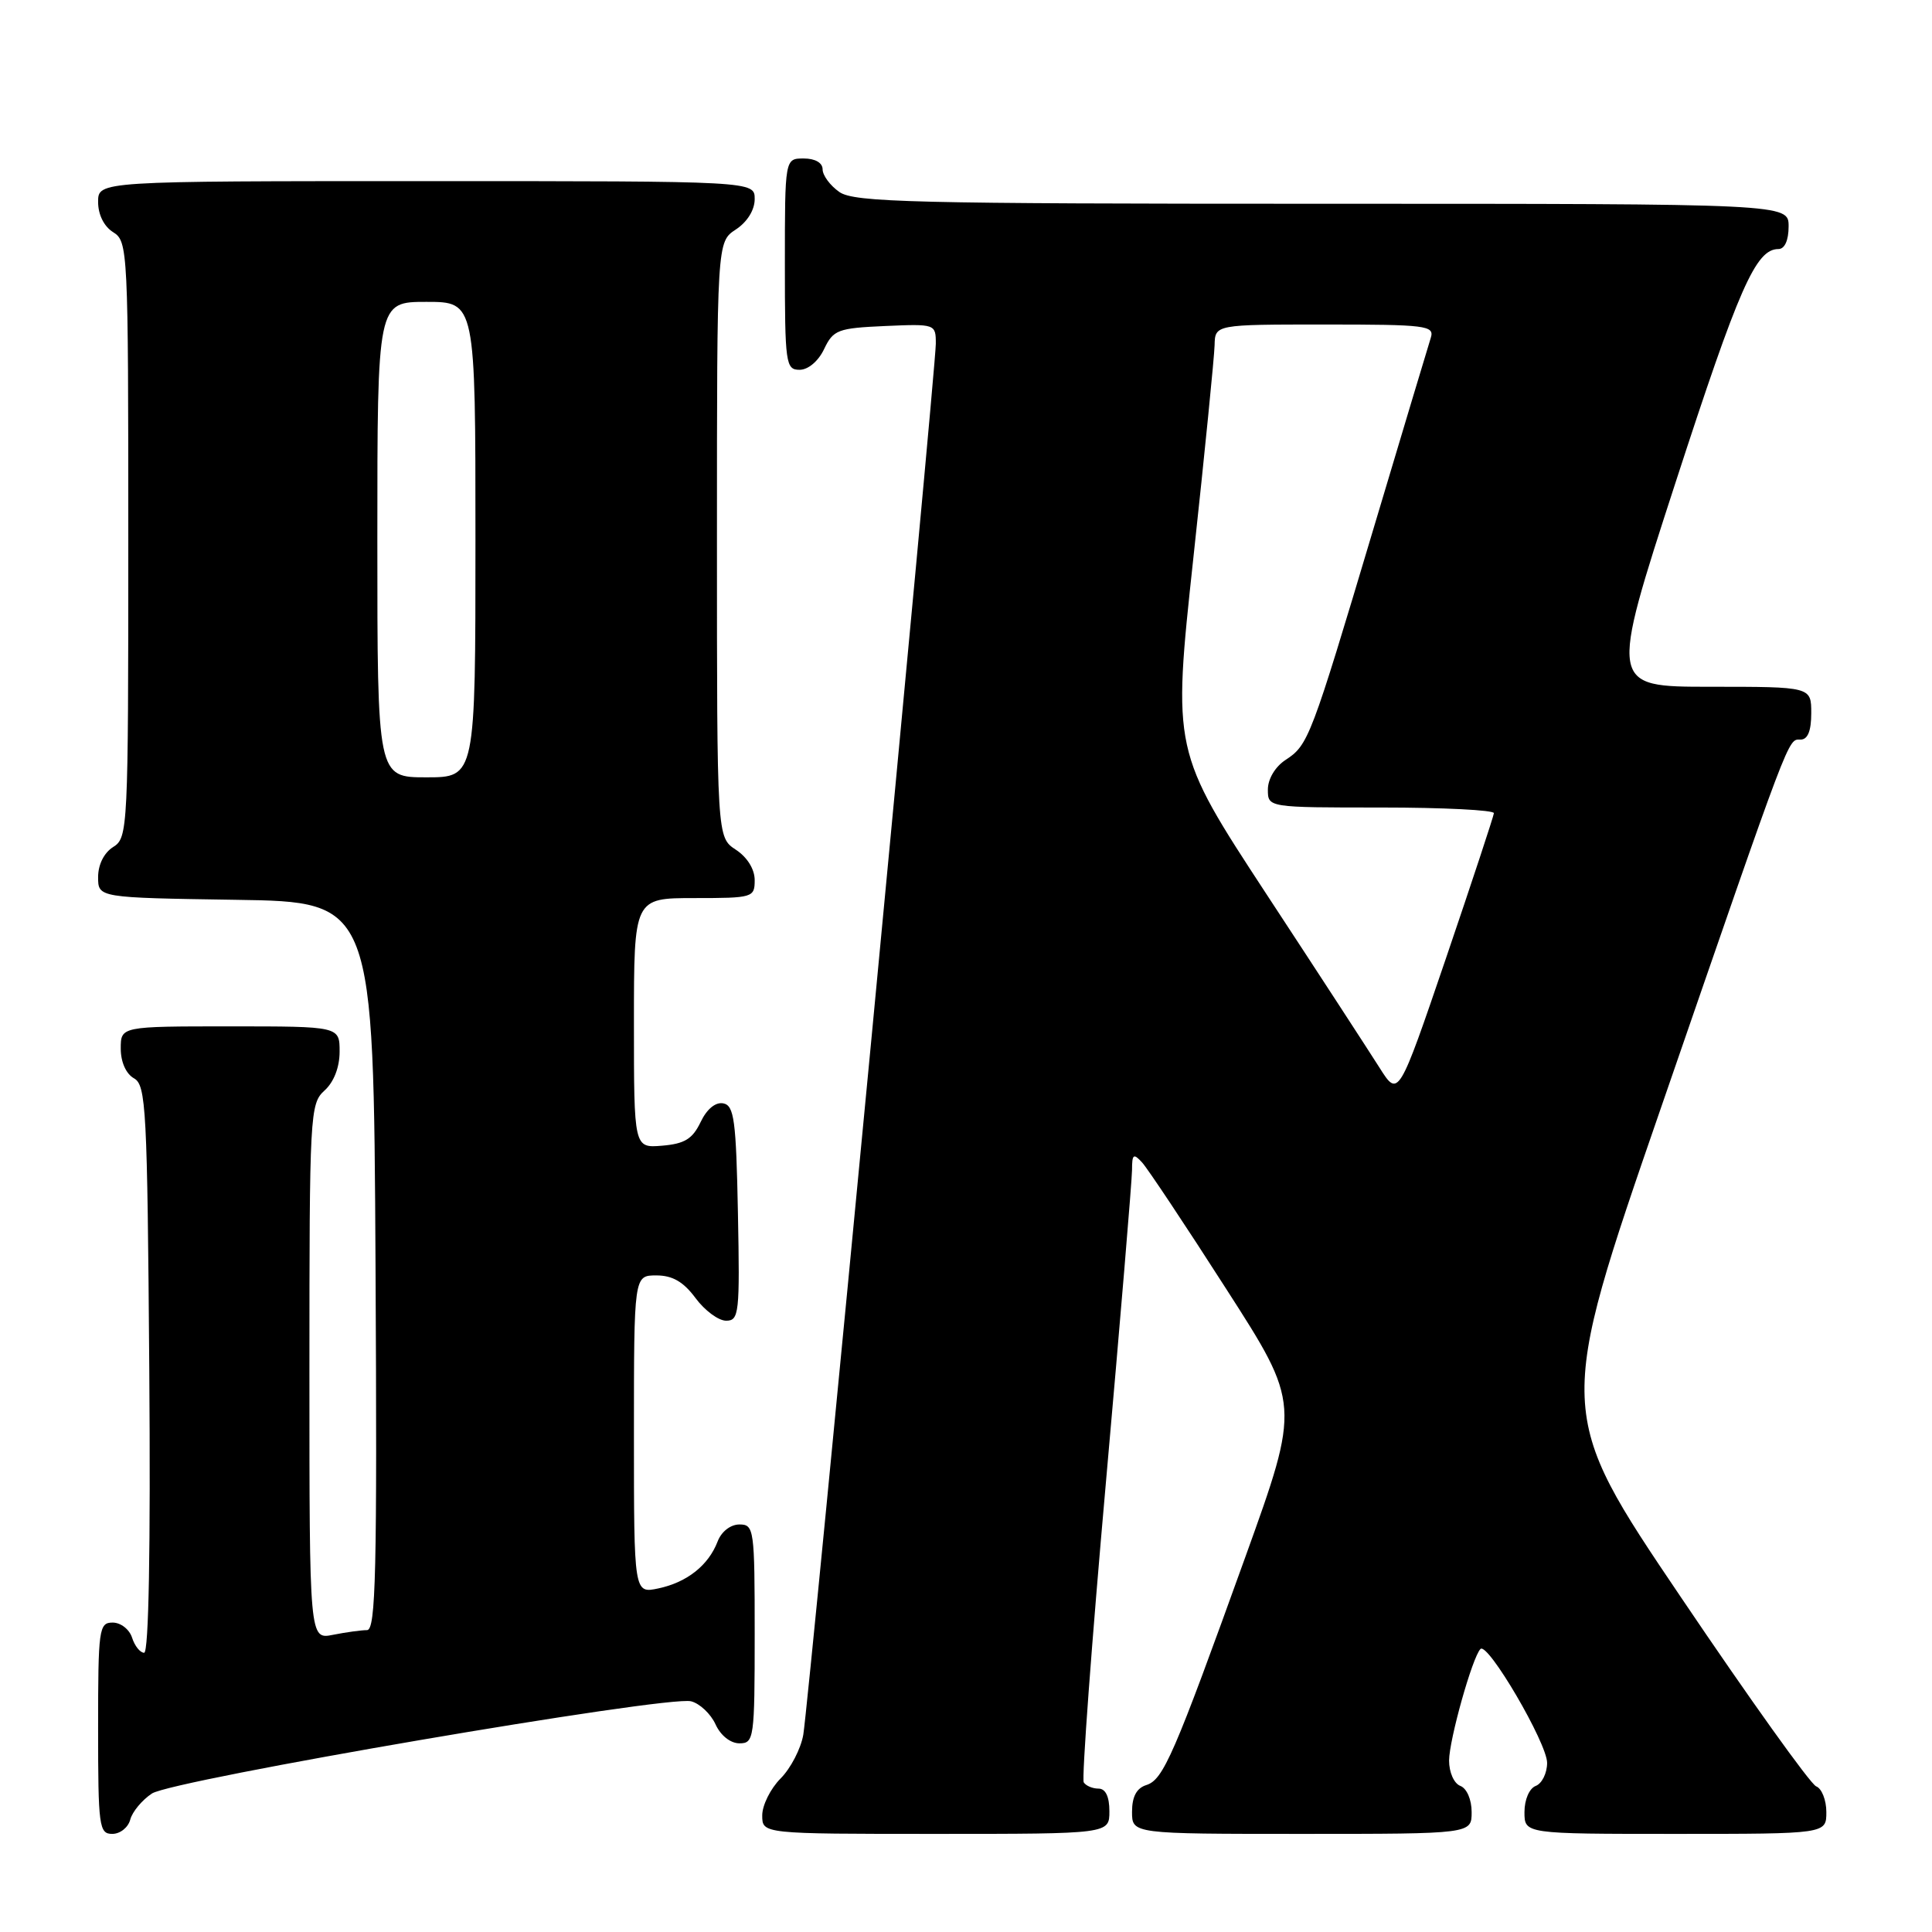 <?xml version="1.0" encoding="UTF-8" standalone="no"?>
<!DOCTYPE svg PUBLIC "-//W3C//DTD SVG 1.1//EN" "http://www.w3.org/Graphics/SVG/1.1/DTD/svg11.dtd" >
<svg xmlns="http://www.w3.org/2000/svg" xmlns:xlink="http://www.w3.org/1999/xlink" version="1.1" viewBox="0 0 256 256">
 <g >
 <path fill="currentColor"
d=" M 17.26 241.10 C 17.54 240.06 18.83 238.51 20.13 237.65 C 22.90 235.84 88.39 224.63 91.57 225.43 C 92.72 225.72 94.17 227.09 94.81 228.48 C 95.48 229.96 96.79 231.00 97.98 231.00 C 99.91 231.00 100.00 230.38 100.00 216.50 C 100.00 202.61 99.92 202.00 97.98 202.00 C 96.80 202.00 95.59 202.94 95.09 204.25 C 93.88 207.41 91.05 209.66 87.25 210.47 C 84.00 211.16 84.00 211.16 84.00 190.08 C 84.00 169.00 84.00 169.00 86.97 169.00 C 89.11 169.00 90.56 169.84 92.16 172.00 C 93.38 173.65 95.20 175.00 96.22 175.00 C 97.93 175.00 98.04 174.02 97.78 160.76 C 97.54 148.40 97.28 146.48 95.83 146.20 C 94.80 146.01 93.65 146.96 92.83 148.69 C 91.76 150.92 90.71 151.56 87.74 151.81 C 84.00 152.12 84.00 152.12 84.00 135.56 C 84.00 119.00 84.00 119.00 92.00 119.00 C 99.76 119.00 100.00 118.93 100.00 116.62 C 100.00 115.17 99.01 113.58 97.50 112.59 C 95.00 110.95 95.00 110.95 95.00 71.50 C 95.00 32.05 95.00 32.05 97.50 30.41 C 99.01 29.42 100.00 27.83 100.00 26.38 C 100.00 24.00 100.00 24.00 56.50 24.00 C 13.00 24.00 13.00 24.00 13.00 26.76 C 13.00 28.44 13.78 30.01 15.00 30.77 C 16.95 31.98 17.00 33.10 17.00 71.50 C 17.00 109.90 16.95 111.02 15.00 112.23 C 13.79 112.99 13.00 114.56 13.00 116.22 C 13.00 118.95 13.00 118.95 31.25 119.23 C 49.50 119.50 49.50 119.50 49.76 167.75 C 49.98 208.31 49.80 216.00 48.63 216.00 C 47.87 216.00 45.84 216.28 44.13 216.62 C 41.00 217.25 41.00 217.25 41.00 181.78 C 41.00 147.58 41.07 146.25 43.00 144.50 C 44.24 143.38 45.00 141.42 45.00 139.35 C 45.00 136.00 45.00 136.00 30.50 136.00 C 16.00 136.00 16.00 136.00 16.00 138.95 C 16.00 140.72 16.70 142.29 17.75 142.88 C 19.36 143.78 19.52 146.86 19.78 181.43 C 19.96 205.16 19.71 219.00 19.10 219.00 C 18.57 219.00 17.85 218.10 17.50 217.00 C 17.15 215.90 16.00 215.00 14.93 215.00 C 13.11 215.00 13.00 215.83 13.00 229.00 C 13.00 242.04 13.13 243.00 14.88 243.00 C 15.92 243.00 16.99 242.15 17.26 241.10 Z  M 147.00 240.00 C 147.00 238.05 146.49 237.00 145.56 237.00 C 144.77 237.00 143.89 236.63 143.60 236.17 C 143.32 235.71 144.64 217.83 146.54 196.42 C 148.44 175.01 149.99 156.39 150.00 155.04 C 150.00 152.92 150.19 152.78 151.34 154.04 C 152.07 154.84 157.09 162.38 162.48 170.79 C 172.30 186.07 172.30 186.07 165.02 206.29 C 155.53 232.63 154.15 235.82 151.89 236.53 C 150.60 236.94 150.00 238.07 150.00 240.07 C 150.00 243.00 150.00 243.00 172.50 243.00 C 195.00 243.00 195.00 243.00 195.00 240.11 C 195.00 238.46 194.36 236.97 193.50 236.64 C 192.66 236.32 192.01 234.84 192.01 233.28 C 192.03 230.50 195.10 219.57 196.17 218.50 C 197.13 217.53 205.00 230.97 205.00 233.59 C 205.00 234.95 204.32 236.32 203.50 236.64 C 202.64 236.97 202.00 238.46 202.00 240.11 C 202.00 243.00 202.00 243.00 222.00 243.00 C 242.00 243.00 242.00 243.00 242.00 240.11 C 242.00 238.52 241.39 236.98 240.65 236.70 C 239.90 236.41 231.84 225.14 222.73 211.64 C 206.16 187.11 206.16 187.11 220.08 146.81 C 237.44 96.53 236.88 98.00 238.58 98.00 C 239.54 98.00 240.00 96.85 240.00 94.50 C 240.00 91.00 240.00 91.00 226.62 91.00 C 213.23 91.00 213.23 91.00 222.02 63.93 C 230.43 38.05 232.65 33.00 235.65 33.00 C 236.48 33.00 237.00 31.85 237.00 30.00 C 237.00 27.00 237.00 27.00 175.22 27.00 C 120.93 27.00 113.18 26.81 111.22 25.44 C 110.00 24.59 109.00 23.24 109.00 22.44 C 109.00 21.57 108.01 21.00 106.50 21.00 C 104.00 21.00 104.00 21.00 104.00 35.00 C 104.00 48.20 104.11 49.00 105.95 49.00 C 107.08 49.00 108.44 47.86 109.20 46.25 C 110.42 43.70 111.02 43.48 117.26 43.20 C 123.95 42.91 124.00 42.93 124.00 45.55 C 124.00 48.98 107.18 225.46 106.44 229.86 C 106.12 231.71 104.77 234.32 103.43 235.66 C 102.10 237.00 101.00 239.20 101.00 240.55 C 101.00 243.00 101.00 243.00 124.00 243.00 C 147.00 243.00 147.00 243.00 147.00 240.00 Z  M 50.00 71.50 C 50.00 40.00 50.00 40.00 56.50 40.00 C 63.00 40.00 63.00 40.00 63.00 71.50 C 63.00 103.00 63.00 103.00 56.50 103.00 C 50.00 103.00 50.00 103.00 50.00 71.50 Z  M 182.79 141.47 C 181.41 139.29 174.68 128.94 167.82 118.49 C 155.37 99.48 155.37 99.48 158.12 73.99 C 159.64 59.97 160.90 47.26 160.94 45.75 C 161.00 43.00 161.00 43.00 175.57 43.00 C 188.98 43.00 190.09 43.14 189.59 44.75 C 189.28 45.71 185.88 57.07 182.01 70.00 C 173.68 97.89 173.37 98.71 170.35 100.69 C 168.97 101.59 168.00 103.22 168.00 104.62 C 168.00 107.00 168.00 107.00 183.00 107.00 C 191.25 107.00 197.98 107.34 197.95 107.75 C 197.91 108.16 195.06 116.81 191.60 126.97 C 185.30 145.44 185.30 145.44 182.79 141.47 Z "/>
</g>
</svg>